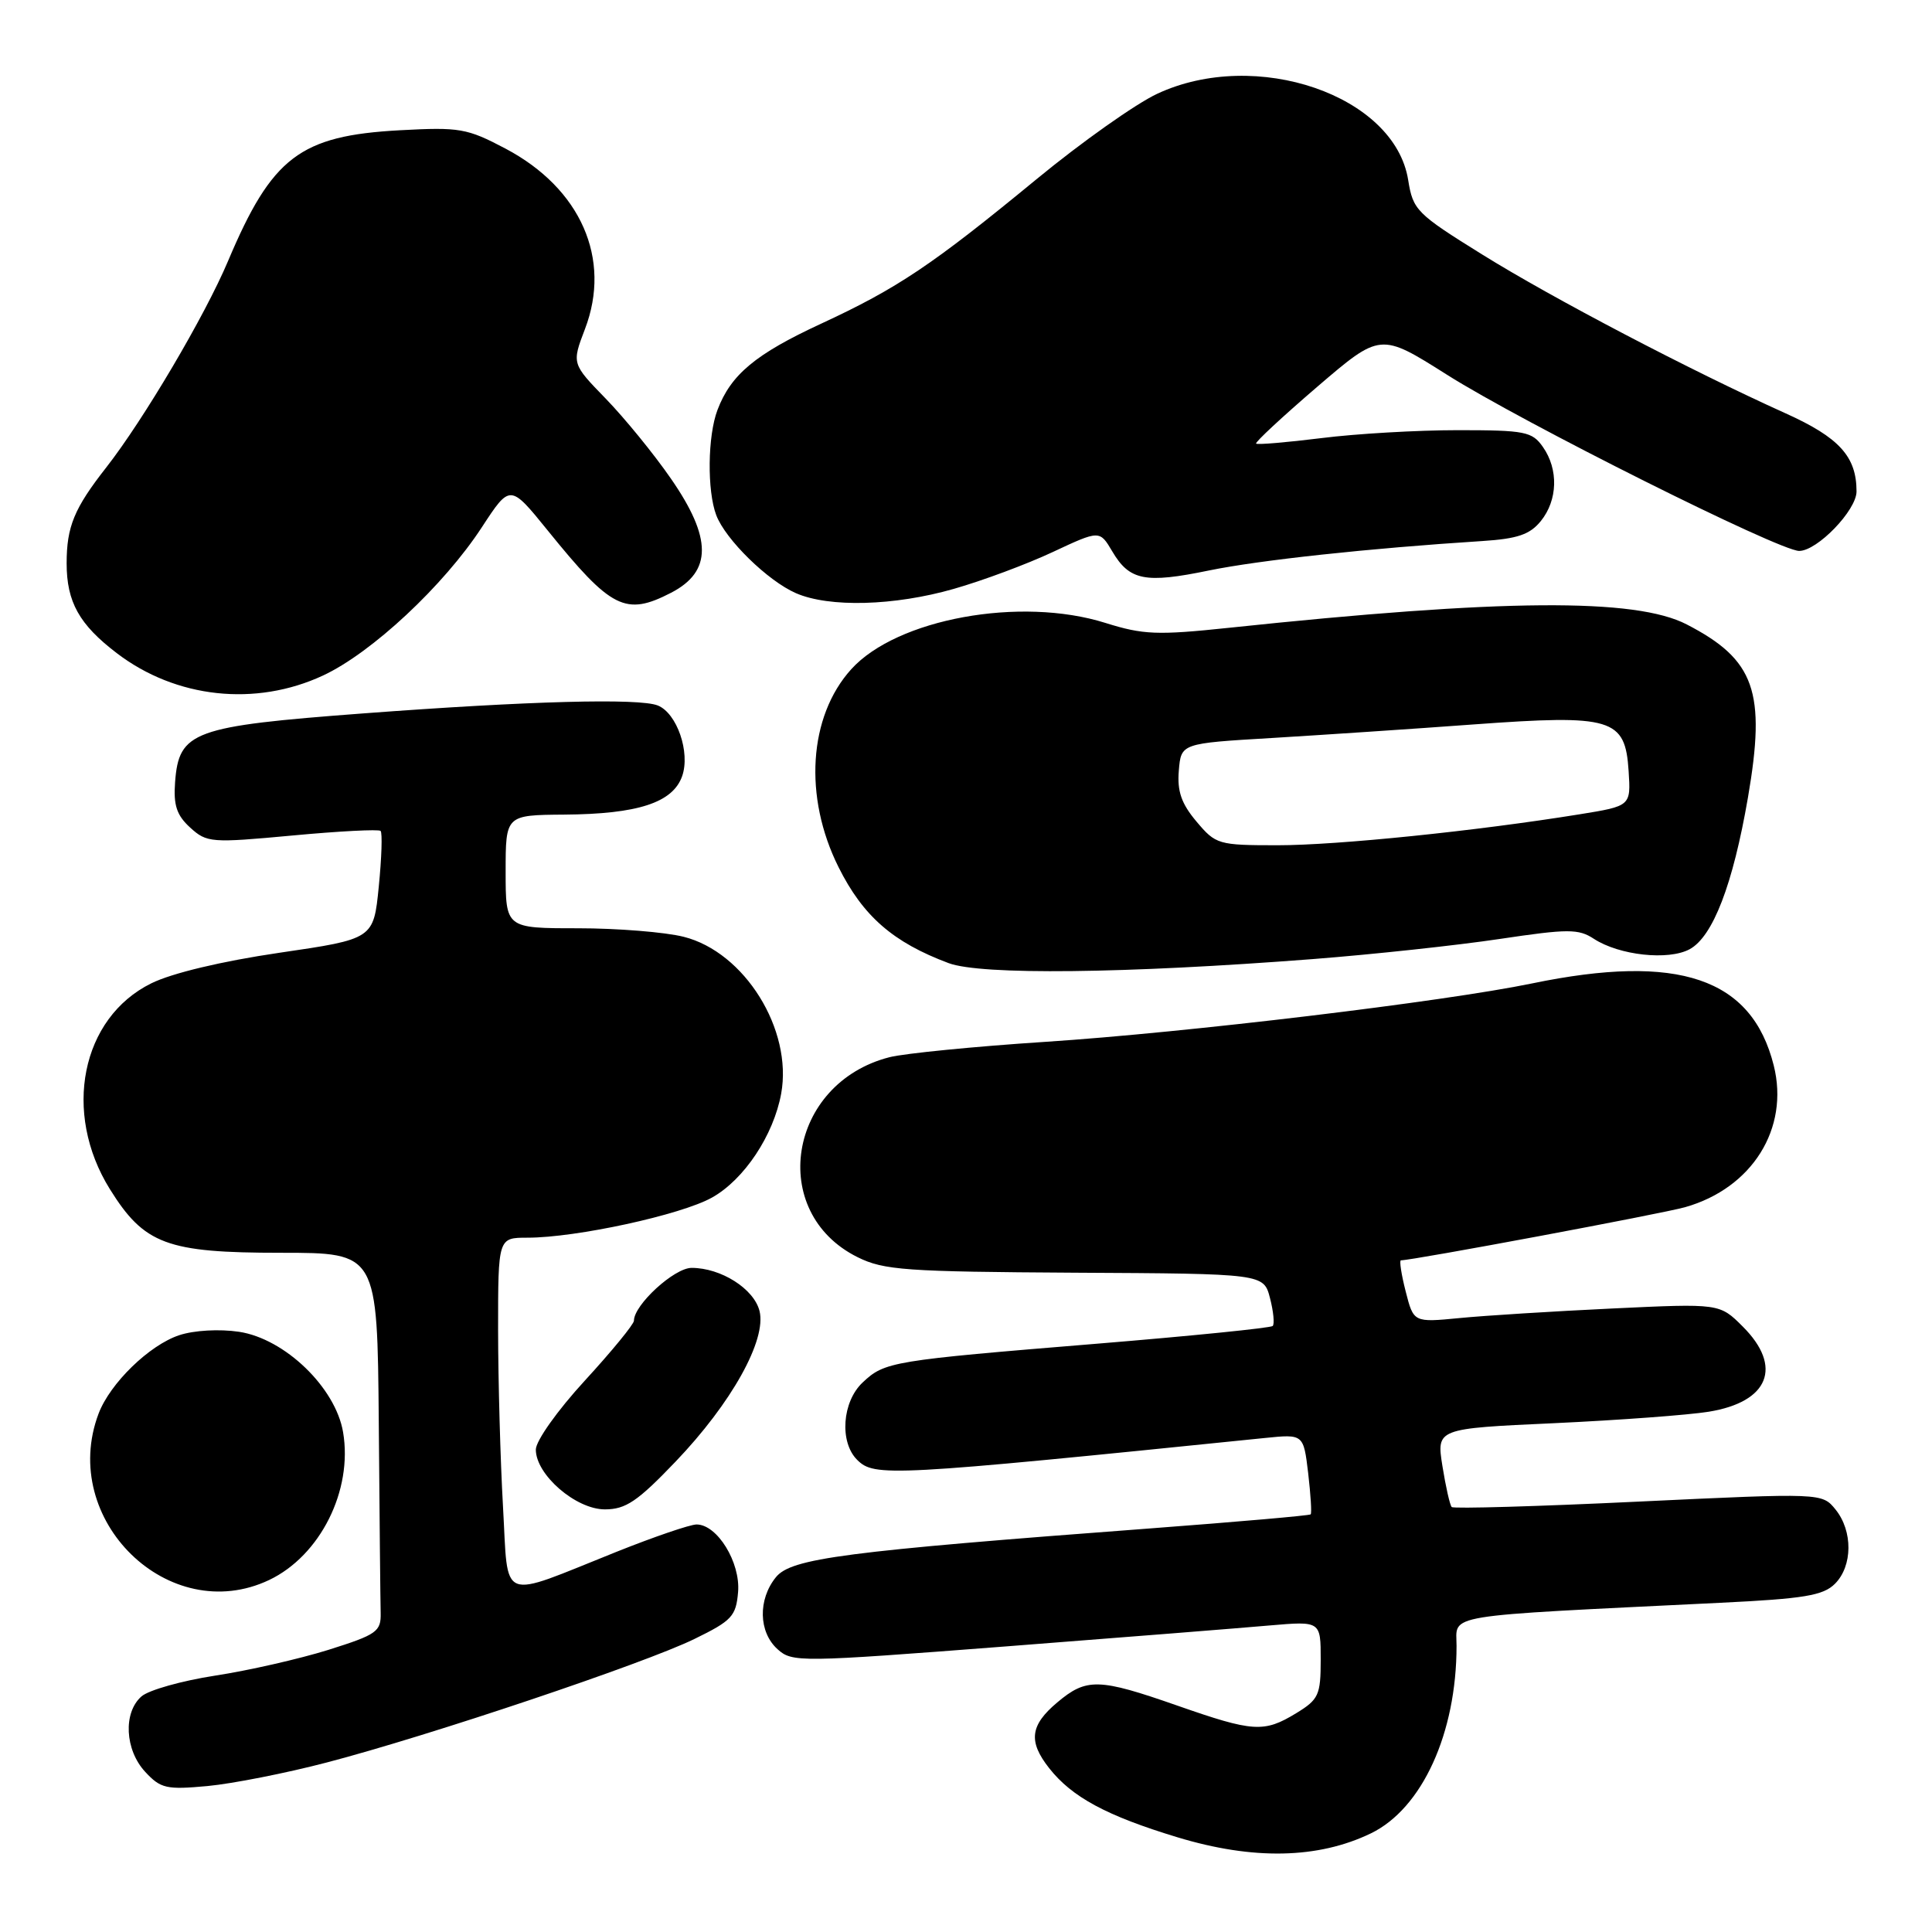 <?xml version="1.0" encoding="UTF-8" standalone="no"?>
<!DOCTYPE svg PUBLIC "-//W3C//DTD SVG 1.1//EN" "http://www.w3.org/Graphics/SVG/1.1/DTD/svg11.dtd" >
<svg xmlns="http://www.w3.org/2000/svg" xmlns:xlink="http://www.w3.org/1999/xlink" version="1.1" viewBox="0 0 256 256">
 <g >
 <path fill="currentColor"
d=" M 181.65 242.93 C 188.44 239.64 193.00 229.66 193.00 218.08 C 193.00 213.81 190.55 214.21 227.89 212.38 C 239.05 211.84 241.58 211.42 243.14 209.86 C 245.49 207.51 245.53 202.88 243.22 200.02 C 241.43 197.82 241.43 197.82 217.12 198.97 C 203.74 199.61 192.60 199.93 192.36 199.69 C 192.12 199.45 191.57 197.01 191.13 194.27 C 190.34 189.29 190.34 189.29 205.92 188.58 C 214.49 188.18 223.71 187.50 226.42 187.06 C 234.39 185.77 236.26 181.10 230.93 175.78 C 227.86 172.71 227.86 172.71 213.68 173.38 C 205.88 173.75 196.76 174.32 193.40 174.65 C 187.31 175.24 187.31 175.24 186.26 171.12 C 185.68 168.86 185.40 167.00 185.63 167.00 C 187.19 167.00 220.25 160.82 223.28 159.96 C 232.17 157.44 237.12 149.53 235.03 141.18 C 232.13 129.59 222.42 126.29 203.00 130.31 C 191.29 132.73 157.24 136.82 138.50 138.05 C 129.15 138.66 119.87 139.58 117.88 140.08 C 104.42 143.51 101.67 160.64 113.63 166.58 C 117.11 168.31 120.02 168.51 142.47 168.64 C 167.44 168.77 167.44 168.77 168.28 172.00 C 168.74 173.77 168.90 175.43 168.64 175.70 C 168.37 175.96 157.89 177.02 145.33 178.05 C 118.12 180.28 117.24 180.42 114.30 183.19 C 111.59 185.74 111.21 191.07 113.57 193.43 C 115.87 195.72 117.77 195.62 167.61 190.54 C 172.72 190.02 172.72 190.02 173.34 195.20 C 173.67 198.05 173.83 200.51 173.67 200.66 C 173.52 200.82 163.97 201.65 152.45 202.52 C 111.81 205.57 104.84 206.48 102.81 208.99 C 100.42 211.94 100.51 216.25 103.02 218.52 C 104.97 220.29 105.92 220.27 133.27 218.16 C 148.80 216.96 164.54 215.71 168.25 215.38 C 175.00 214.80 175.00 214.80 175.00 219.91 C 175.00 224.61 174.73 225.19 171.75 227.01 C 167.48 229.61 166.07 229.52 156.00 226.00 C 145.58 222.36 143.97 222.31 140.08 225.59 C 136.49 228.61 136.23 230.75 139.02 234.29 C 142.04 238.13 146.62 240.60 156.02 243.45 C 166.05 246.49 174.65 246.31 181.65 242.93 Z  M 43.29 233.54 C 56.82 230.01 85.35 220.43 92.00 217.18 C 96.98 214.75 97.53 214.16 97.80 210.95 C 98.13 207.03 95.04 202.00 92.30 202.00 C 91.45 202.00 86.68 203.63 81.70 205.62 C 65.90 211.94 67.39 212.54 66.65 199.64 C 66.30 193.51 66.01 182.99 66.00 176.25 C 66.00 164.00 66.00 164.00 69.89 164.00 C 76.35 164.00 90.25 160.98 94.35 158.68 C 98.60 156.30 102.50 150.44 103.51 144.91 C 105.05 136.44 98.67 126.16 90.59 124.13 C 88.13 123.51 81.81 123.00 76.56 123.00 C 67.00 123.00 67.00 123.00 67.00 115.50 C 67.00 108.00 67.00 108.00 74.75 107.94 C 84.53 107.87 89.15 106.36 90.39 102.84 C 91.49 99.69 89.70 94.50 87.16 93.48 C 84.68 92.49 70.10 92.88 48.13 94.53 C 25.56 96.23 23.71 96.90 23.20 103.63 C 22.97 106.69 23.41 108.03 25.20 109.66 C 27.41 111.67 27.96 111.71 38.74 110.71 C 44.93 110.13 50.19 109.86 50.43 110.10 C 50.68 110.35 50.57 113.67 50.19 117.48 C 49.50 124.42 49.50 124.42 37.00 126.25 C 29.38 127.37 22.76 128.95 20.04 130.30 C 10.76 134.88 8.24 147.42 14.56 157.57 C 19.12 164.89 22.11 166.00 37.23 166.00 C 50.00 166.00 50.00 166.00 50.19 188.50 C 50.29 200.88 50.40 212.22 50.44 213.71 C 50.50 216.20 49.94 216.59 43.50 218.62 C 39.65 219.82 32.90 221.36 28.50 222.03 C 24.10 222.71 19.71 223.94 18.75 224.78 C 16.30 226.92 16.54 231.88 19.25 234.79 C 21.29 236.99 22.06 237.16 27.50 236.66 C 30.80 236.35 37.91 234.95 43.29 233.54 Z  M 35.66 209.36 C 42.43 206.14 46.77 197.49 45.46 189.77 C 44.46 183.86 37.75 177.39 31.68 176.47 C 29.06 176.08 25.72 176.27 23.75 176.92 C 19.79 178.23 14.58 183.29 13.06 187.32 C 7.76 201.37 22.39 215.65 35.66 209.36 Z  M 89.52 193.67 C 96.94 185.91 101.60 177.54 100.64 173.71 C 99.90 170.77 95.54 168.00 91.64 168.00 C 89.34 168.00 84.00 172.90 84.00 175.00 C 84.00 175.46 81.08 179.03 77.50 182.93 C 73.87 186.88 71.00 190.92 71.00 192.08 C 71.00 195.41 76.30 200.00 80.15 200.00 C 82.91 200.00 84.47 198.95 89.52 193.67 Z  M 174.00 127.08 C 181.97 126.46 193.09 125.26 198.70 124.42 C 207.79 123.06 209.16 123.06 211.20 124.40 C 214.56 126.59 221.06 127.30 223.88 125.78 C 226.96 124.12 229.62 117.23 231.61 105.69 C 234.03 91.64 232.54 87.41 223.50 82.74 C 216.71 79.22 199.13 79.35 162.81 83.19 C 153.33 84.19 151.48 84.11 146.47 82.54 C 135.22 79.00 118.84 81.99 112.79 88.68 C 107.14 94.93 106.46 105.59 111.11 114.90 C 114.36 121.41 118.34 124.87 125.70 127.62 C 130.01 129.22 149.03 129.01 174.00 127.08 Z  M 42.80 89.51 C 49.25 86.51 58.80 77.60 63.85 69.86 C 67.59 64.14 67.59 64.14 72.55 70.26 C 81.00 80.71 82.88 81.66 88.93 78.54 C 94.37 75.72 94.36 71.30 88.90 63.42 C 86.65 60.16 82.77 55.41 80.28 52.84 C 75.76 48.19 75.76 48.19 77.51 43.60 C 81.07 34.30 76.95 24.96 66.98 19.69 C 61.88 17.00 60.91 16.83 52.97 17.26 C 39.75 17.98 36.04 20.80 30.22 34.58 C 27.16 41.84 19.01 55.64 14.07 61.95 C 9.83 67.36 8.83 69.78 8.83 74.64 C 8.83 79.76 10.50 82.76 15.48 86.55 C 23.31 92.53 33.87 93.67 42.80 89.51 Z  M 126.38 78.03 C 130.17 76.95 136.06 74.76 139.49 73.15 C 145.71 70.24 145.71 70.24 147.38 73.06 C 149.66 76.93 151.74 77.34 160.20 75.59 C 166.88 74.22 181.40 72.65 196.42 71.69 C 201.08 71.39 202.72 70.83 204.17 69.04 C 206.41 66.27 206.53 62.19 204.44 59.22 C 203.02 57.19 202.08 57.00 193.17 57.00 C 187.82 57.00 179.69 57.47 175.10 58.05 C 170.51 58.62 166.62 58.95 166.44 58.78 C 166.27 58.61 169.91 55.23 174.52 51.27 C 182.91 44.08 182.91 44.08 191.71 49.64 C 201.72 55.98 235.75 73.00 238.40 73.00 C 240.80 73.00 246.00 67.61 246.00 65.12 C 246.00 60.49 243.71 57.97 236.58 54.76 C 224.01 49.09 205.73 39.53 196.38 33.71 C 187.69 28.31 187.23 27.84 186.59 23.85 C 184.80 12.63 166.44 6.32 153.35 12.42 C 150.51 13.74 143.31 18.83 137.35 23.74 C 123.51 35.13 118.93 38.20 108.76 42.91 C 100.10 46.92 96.84 49.64 95.07 54.32 C 93.76 57.76 93.68 65.03 94.91 68.27 C 96.14 71.50 101.73 76.97 105.47 78.60 C 109.88 80.52 118.50 80.29 126.38 78.03 Z  M 158.54 108.86 C 156.54 106.49 155.97 104.84 156.20 102.11 C 156.50 98.50 156.50 98.50 168.50 97.79 C 175.10 97.39 187.15 96.59 195.28 95.99 C 213.64 94.65 215.35 95.17 215.80 102.16 C 216.10 106.80 216.10 106.80 209.30 107.90 C 195.55 110.12 177.20 112.00 169.30 112.00 C 161.42 112.00 161.10 111.90 158.54 108.86 Z "/>
</g>
</svg>